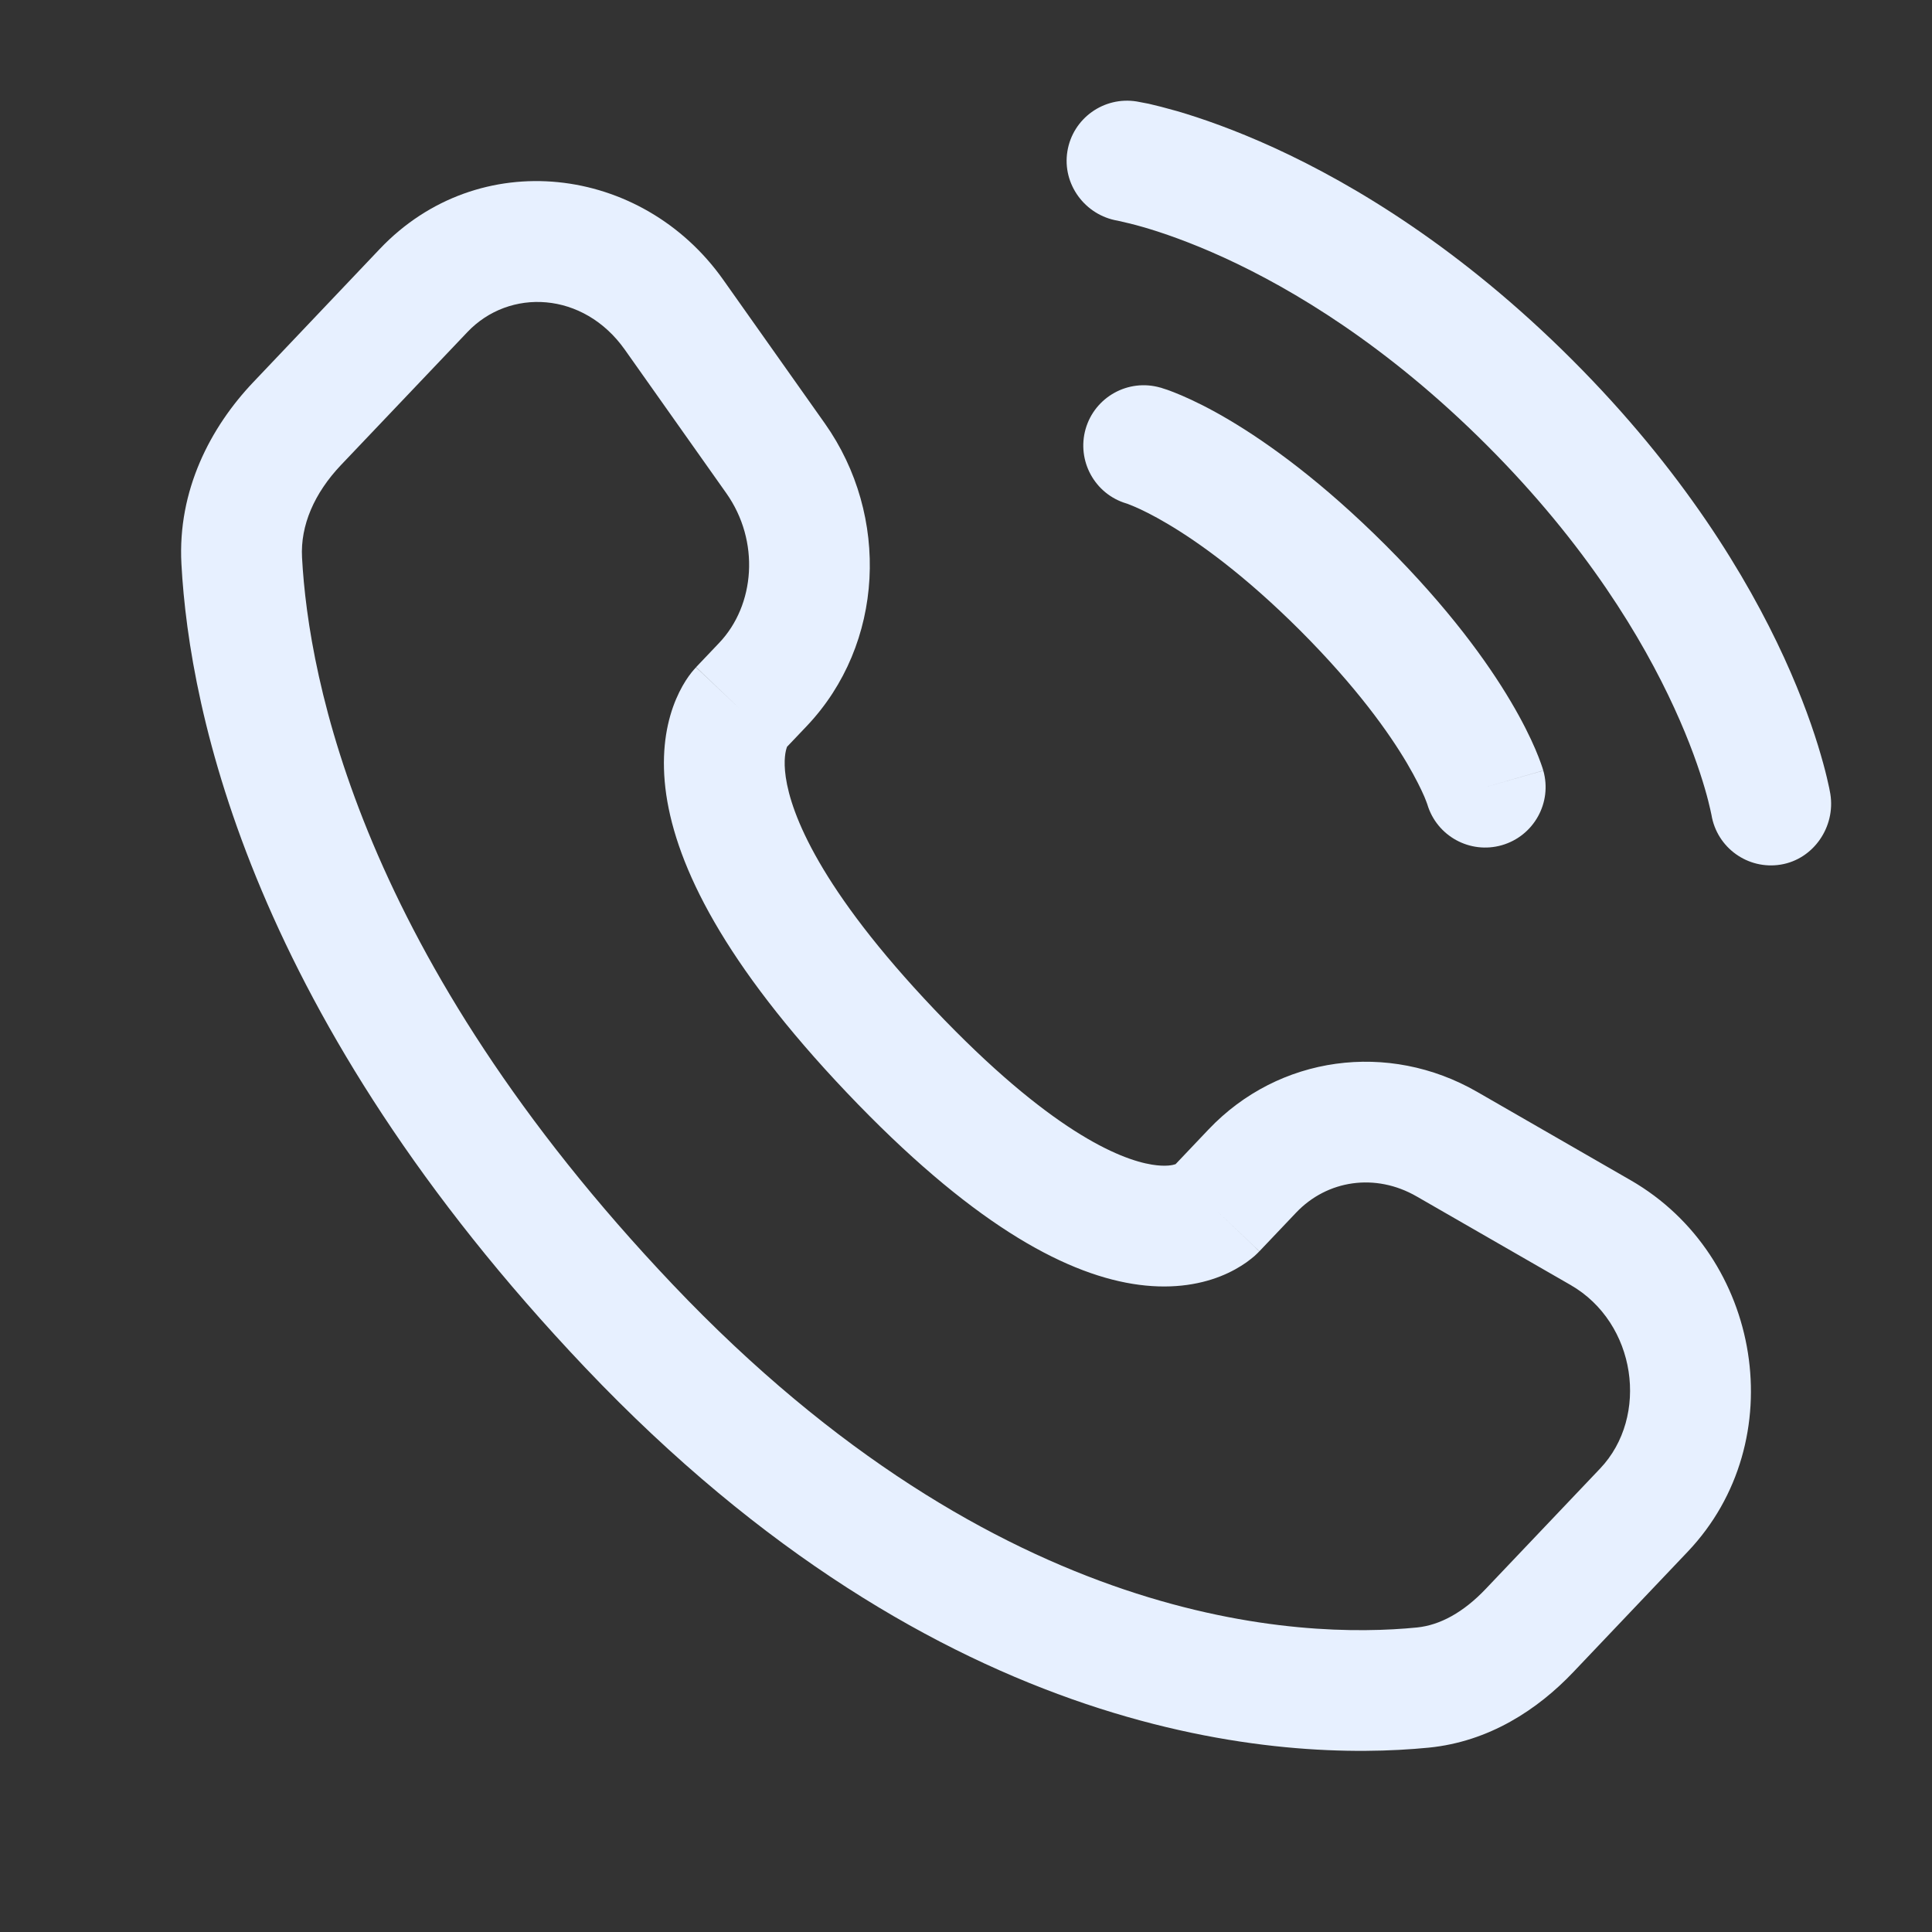 <svg width="21" height="21" viewBox="0 0 21 21" fill="none" xmlns="http://www.w3.org/2000/svg">
<rect x="0" y="0" width="21" height="21" fill="#333333" stroke="none"/>
<path fill-rule="evenodd" clip-rule="evenodd" d="M4.128 2.706C5.201 1.576 6.976 1.788 7.862 3.042L8.966 4.603C9.675 5.606 9.615 7.001 8.769 7.892L8.554 8.118C8.554 8.119 8.553 8.121 8.553 8.123C8.541 8.155 8.513 8.256 8.541 8.448C8.599 8.847 8.907 9.657 10.156 10.972C11.409 12.291 12.169 12.602 12.521 12.659C12.674 12.684 12.753 12.663 12.778 12.654L13.136 12.277C13.9 11.472 15.092 11.314 16.054 11.867L17.725 12.829C19.154 13.652 19.487 15.663 18.345 16.866L17.102 18.174C16.714 18.583 16.185 18.931 15.531 18.996C13.935 19.153 10.238 18.948 6.363 14.868C2.746 11.06 2.059 7.748 1.972 6.13L2.555 6.099L1.972 6.13C1.929 5.331 2.286 4.645 2.755 4.152L4.128 2.706ZM6.791 3.8C6.342 3.166 5.537 3.128 5.08 3.61L3.706 5.055C3.416 5.361 3.264 5.711 3.283 6.06C3.354 7.381 3.923 10.393 7.314 13.964C10.87 17.708 14.147 17.814 15.402 17.69C15.651 17.665 15.906 17.527 16.15 17.27L17.393 15.962C17.929 15.397 17.789 14.38 17.071 13.967L15.399 13.005C14.95 12.746 14.425 12.826 14.088 13.181L13.689 13.601L13.228 13.163C13.689 13.601 13.688 13.601 13.688 13.602L13.687 13.603L13.684 13.606L13.678 13.612L13.666 13.624C13.657 13.633 13.646 13.642 13.635 13.653C13.611 13.673 13.582 13.697 13.547 13.722C13.477 13.771 13.384 13.826 13.265 13.873C13.024 13.968 12.705 14.019 12.311 13.955C11.543 13.83 10.537 13.279 9.204 11.876C7.868 10.469 7.357 9.419 7.242 8.639C7.184 8.241 7.231 7.923 7.316 7.683C7.358 7.565 7.408 7.47 7.453 7.399C7.476 7.363 7.498 7.333 7.517 7.309C7.527 7.297 7.536 7.286 7.544 7.277L7.556 7.264L7.561 7.258L7.564 7.255L7.565 7.254C7.565 7.253 7.566 7.253 8.031 7.694L7.566 7.252L7.817 6.988C8.207 6.578 8.264 5.883 7.894 5.36L6.791 3.8Z" fill="#E7F0FF"/>
<path d="M11.602 1.645C11.66 1.287 11.998 1.045 12.356 1.103C12.378 1.107 12.449 1.12 12.487 1.128C12.561 1.145 12.665 1.171 12.795 1.208C13.055 1.284 13.418 1.409 13.853 1.608C14.725 2.008 15.885 2.707 17.089 3.911C18.293 5.115 18.992 6.275 19.392 7.147C19.591 7.582 19.716 7.945 19.791 8.204C19.829 8.334 19.855 8.438 19.871 8.513C19.88 8.55 19.886 8.58 19.89 8.603L19.895 8.63C19.953 8.988 19.712 9.34 19.355 9.398C18.998 9.456 18.662 9.214 18.603 8.858C18.601 8.848 18.596 8.823 18.59 8.798C18.579 8.75 18.561 8.673 18.531 8.571C18.472 8.368 18.369 8.066 18.198 7.694C17.857 6.95 17.244 5.922 16.161 4.839C15.078 3.756 14.05 3.142 13.306 2.801C12.934 2.631 12.632 2.528 12.428 2.469C12.327 2.439 12.199 2.41 12.15 2.399C11.794 2.34 11.544 2.002 11.602 1.645Z" fill="#E7F0FF"/>
<path fill-rule="evenodd" clip-rule="evenodd" d="M11.8 4.663C11.9 4.315 12.263 4.113 12.612 4.213L12.431 4.844C12.612 4.213 12.612 4.213 12.612 4.213L12.613 4.213L12.614 4.213L12.617 4.214L12.624 4.216L12.641 4.222C12.654 4.226 12.671 4.231 12.691 4.238C12.73 4.252 12.782 4.272 12.845 4.299C12.973 4.354 13.147 4.438 13.361 4.565C13.789 4.819 14.374 5.24 15.061 5.926C15.748 6.613 16.169 7.198 16.422 7.626C16.549 7.84 16.633 8.014 16.688 8.142C16.715 8.206 16.735 8.257 16.749 8.297C16.756 8.316 16.761 8.333 16.766 8.346L16.771 8.363L16.773 8.37L16.774 8.373L16.774 8.374L16.774 8.375C16.774 8.375 16.775 8.376 16.144 8.556L16.775 8.376C16.874 8.724 16.672 9.087 16.324 9.187C15.978 9.286 15.618 9.088 15.515 8.745L15.512 8.736C15.507 8.723 15.498 8.697 15.482 8.659C15.449 8.583 15.39 8.46 15.293 8.295C15.098 7.965 14.745 7.467 14.133 6.854C13.52 6.242 13.022 5.89 12.693 5.695C12.528 5.597 12.404 5.538 12.329 5.506C12.291 5.49 12.265 5.48 12.252 5.475L12.242 5.472C11.899 5.369 11.702 5.009 11.8 4.663Z" fill="#E7F0FF"/>
</svg>
